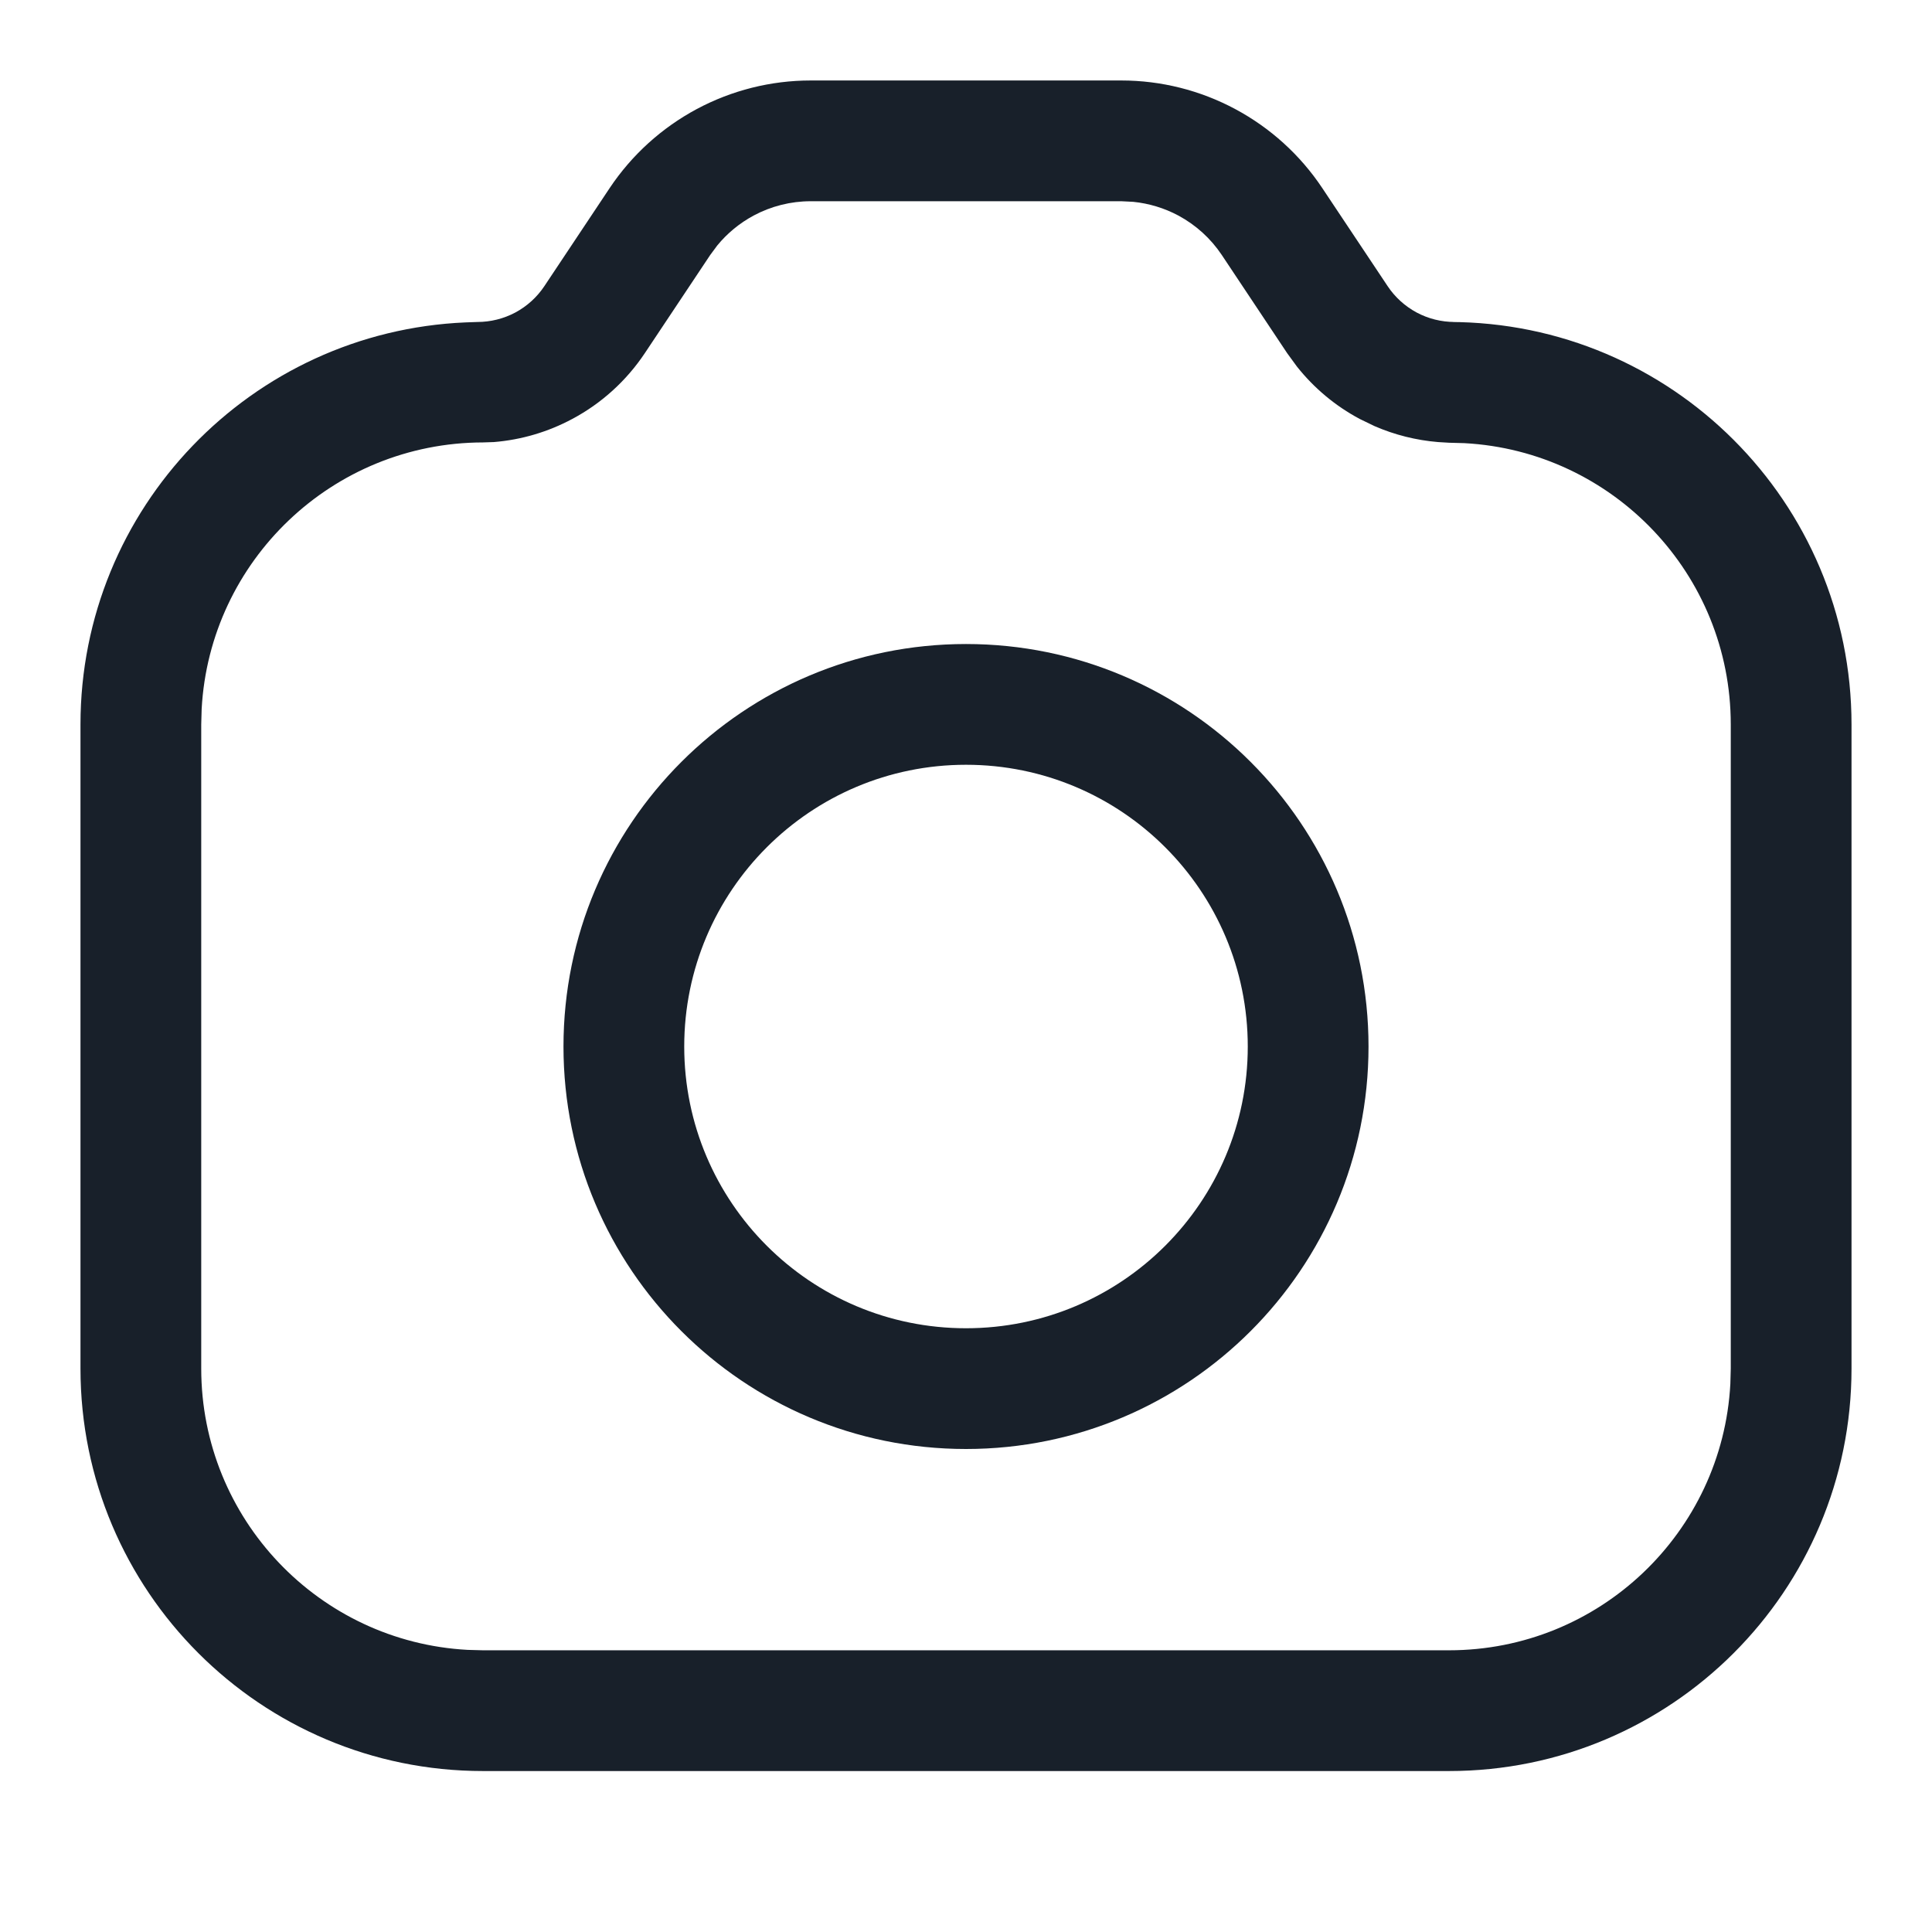 <svg width="32" height="32" viewBox="0 0 32 32" fill="none" xmlns="http://www.w3.org/2000/svg">
<path fill-rule="evenodd" clip-rule="evenodd" d="M16 22C18.577 22 20.667 19.911 20.667 17.334C20.667 14.756 18.577 12.667 16 12.667C13.423 12.667 11.333 14.756 11.333 17.334C11.333 19.911 13.423 22 16 22ZM16 24C19.682 24 22.667 21.015 22.667 17.334C22.667 13.652 19.682 10.667 16 10.667C12.318 10.667 9.333 13.652 9.333 17.334C9.333 21.015 12.318 24 16 24Z" fill="#18202A"/>
<path d="M18.573 1.333C19.232 1.333 19.88 1.496 20.46 1.807C21.041 2.118 21.536 2.567 21.901 3.115L22.984 4.74C23.106 4.923 23.271 5.072 23.464 5.176C23.657 5.279 23.873 5.333 24.093 5.333H24C27.682 5.333 30.667 8.318 30.667 12V22.667C30.667 26.349 27.682 29.334 24 29.334H8C4.318 29.334 1.333 26.349 1.333 22.667V12C1.333 8.415 4.163 5.491 7.711 5.34L7.907 5.333C8.126 5.333 8.342 5.279 8.536 5.176C8.729 5.072 8.894 4.923 9.016 4.74L10.098 3.115C10.464 2.567 10.959 2.118 11.539 1.807C12.12 1.496 12.768 1.333 13.427 1.333H18.573ZM18.573 3.333H13.427C13.097 3.333 12.773 3.415 12.483 3.57C12.251 3.695 12.046 3.863 11.88 4.066L11.763 4.224L10.68 5.85C10.375 6.307 9.963 6.681 9.479 6.939C9.076 7.155 8.634 7.285 8.18 7.322L8 7.328C5.509 7.333 3.473 9.286 3.34 11.744L3.333 12V22.667C3.333 25.158 5.286 27.194 7.744 27.327L8 27.334H24C26.491 27.334 28.527 25.381 28.66 22.923L28.667 22.667V12C28.667 9.509 26.714 7.473 24.256 7.34L24 7.333L23.819 7.322C23.456 7.292 23.101 7.203 22.767 7.058L22.521 6.939C22.118 6.724 21.764 6.428 21.481 6.071L21.319 5.849L20.237 4.224C20.054 3.95 19.807 3.726 19.517 3.57C19.285 3.446 19.03 3.369 18.77 3.343L18.573 3.333Z" fill="#18202A"/>
</svg>
